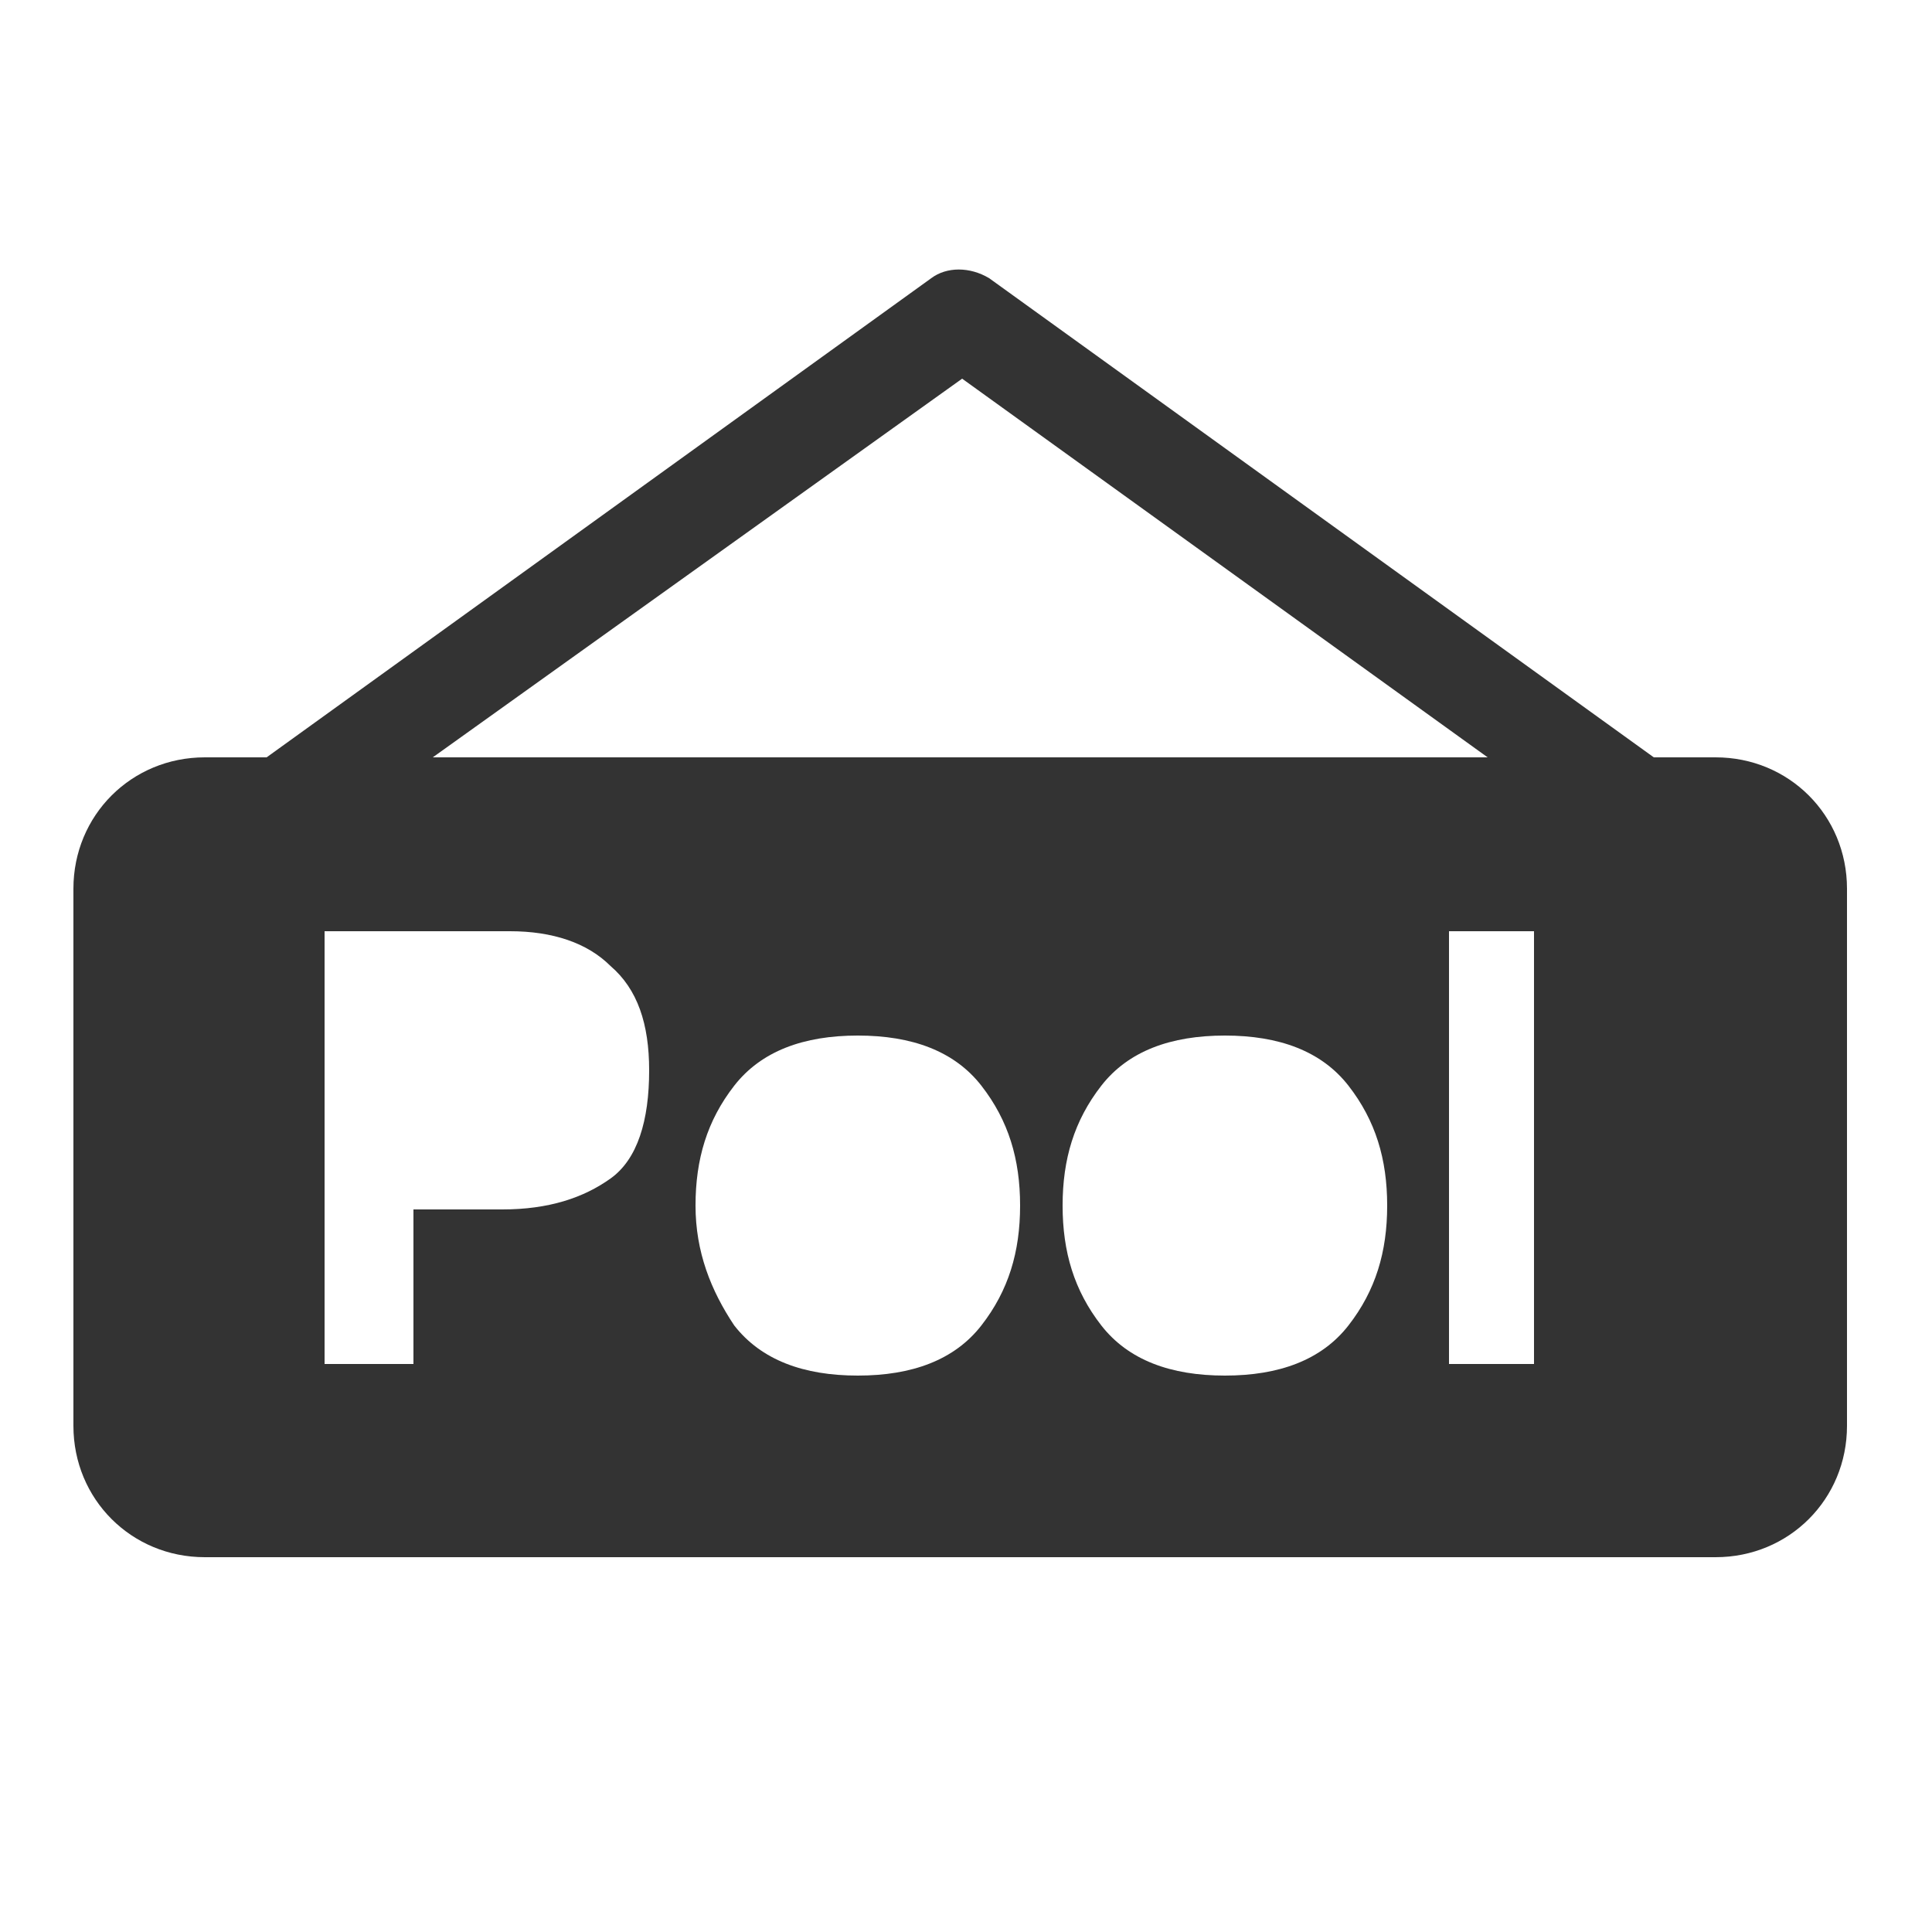 <?xml version="1.0" encoding="utf-8"?>
<!-- Generator: Adobe Illustrator 18.1.1, SVG Export Plug-In . SVG Version: 6.00 Build 0)  -->
<!DOCTYPE svg PUBLIC "-//W3C//DTD SVG 1.1//EN" "http://www.w3.org/Graphics/SVG/1.1/DTD/svg11.dtd">
<svg version="1.1" id="Calque_1" xmlns="http://www.w3.org/2000/svg" xmlns:xlink="http://www.w3.org/1999/xlink" x="0px" y="0px"
	 viewBox="-272 395.9 50 50" enable-background="new -272 395.9 50 50" xml:space="preserve">
<rect x="-272" y="395.9" width="50" height="50" fill="#333333" stroke="none"/>
<g>
	<path fill="#FFFFFF" d="M-249.8,422.7c-1.4,0-2.5,0.4-3.2,1.3c-0.7,0.9-1,1.9-1,3.1c0,1.2,0.4,2.2,1,3.1c0.7,0.9,1.8,1.3,3.2,1.3
		c1.4,0,2.5-0.4,3.2-1.3c0.7-0.9,1-1.9,1-3.1c0-1.2-0.3-2.2-1-3.1C-247.3,423.1-248.4,422.7-249.8,422.7z"/>
	<polygon fill="#FFFFFF" points="-247.1,405.7 -260.8,415.5 -233.5,415.5 	"/>
	<path fill="#FFFFFF" d="M-240.3,422.7c-1.4,0-2.5,0.4-3.2,1.3c-0.7,0.9-1,1.9-1,3.1c0,1.2,0.3,2.2,1,3.1c0.7,0.9,1.8,1.3,3.2,1.3
		c1.4,0,2.5-0.4,3.2-1.3c0.7-0.9,1-1.9,1-3.1c0-1.2-0.3-2.2-1-3.1C-237.8,423.1-238.9,422.7-240.3,422.7z"/>
	<path fill="#FFFFFF" d="M-258.8,420h-4.8v11.2h2.3v-4h2.3c1.2,0,2.1-0.3,2.8-0.8c0.7-0.5,1-1.5,1-2.8c0-1.2-0.3-2.1-1-2.7
		C-256.8,420.3-257.7,420-258.8,420z"/>
	<rect x="-234.5" y="420" fill="#FFFFFF" width="2.2" height="11.2"/>
	<path fill="#FFFFFF" d="M-272,395.9v50h50v-50H-272z M-224.2,432.8c0,1.9-1.5,3.4-3.4,3.4h-39.1c-1.9,0-3.4-1.5-3.4-3.4v-13.9
		c0-1.9,1.5-3.4,3.4-3.4h1.6l17.2-12.4c0.4-0.3,1-0.3,1.5,0l17.2,12.4h1.6c1.9,0,3.4,1.5,3.4,3.4V432.8z"/>
</g>
<rect x="-270.1" y="402.7" fill="none" width="46.8" height="33.3"/>
<path fill="#FFFFFF" d="M-249.8,424.5c-0.6,0-1.1,0.2-1.5,0.7c-0.3,0.4-0.5,1.1-0.5,1.9c0,0.8,0.2,1.5,0.5,1.9
	c0.3,0.5,0.8,0.7,1.5,0.7c0.6,0,1.1-0.2,1.5-0.7c0.3-0.4,0.5-1.1,0.5-1.9c0-0.8-0.2-1.5-0.5-1.9
	C-248.7,424.7-249.2,424.5-249.8,424.5z"/>
<path fill="#FFFFFF" d="M-240.3,424.5c-0.6,0-1.1,0.2-1.5,0.7c-0.3,0.4-0.5,1.1-0.5,1.9c0,0.8,0.2,1.5,0.5,1.9
	c0.3,0.5,0.8,0.7,1.5,0.7c0.6,0,1.1-0.2,1.5-0.7c0.3-0.4,0.5-1.1,0.5-1.9c0-0.8-0.2-1.5-0.5-1.9
	C-239.2,424.7-239.7,424.5-240.3,424.5z"/>
<path fill="#FFFFFF" d="M-259.2,422h-2.1v3.3h2.1c0.5,0,0.9-0.1,1.2-0.4c0.3-0.3,0.4-0.7,0.4-1.3c0-0.6-0.2-1-0.4-1.2
	C-258.3,422.1-258.7,422-259.2,422z"/>
</svg>
